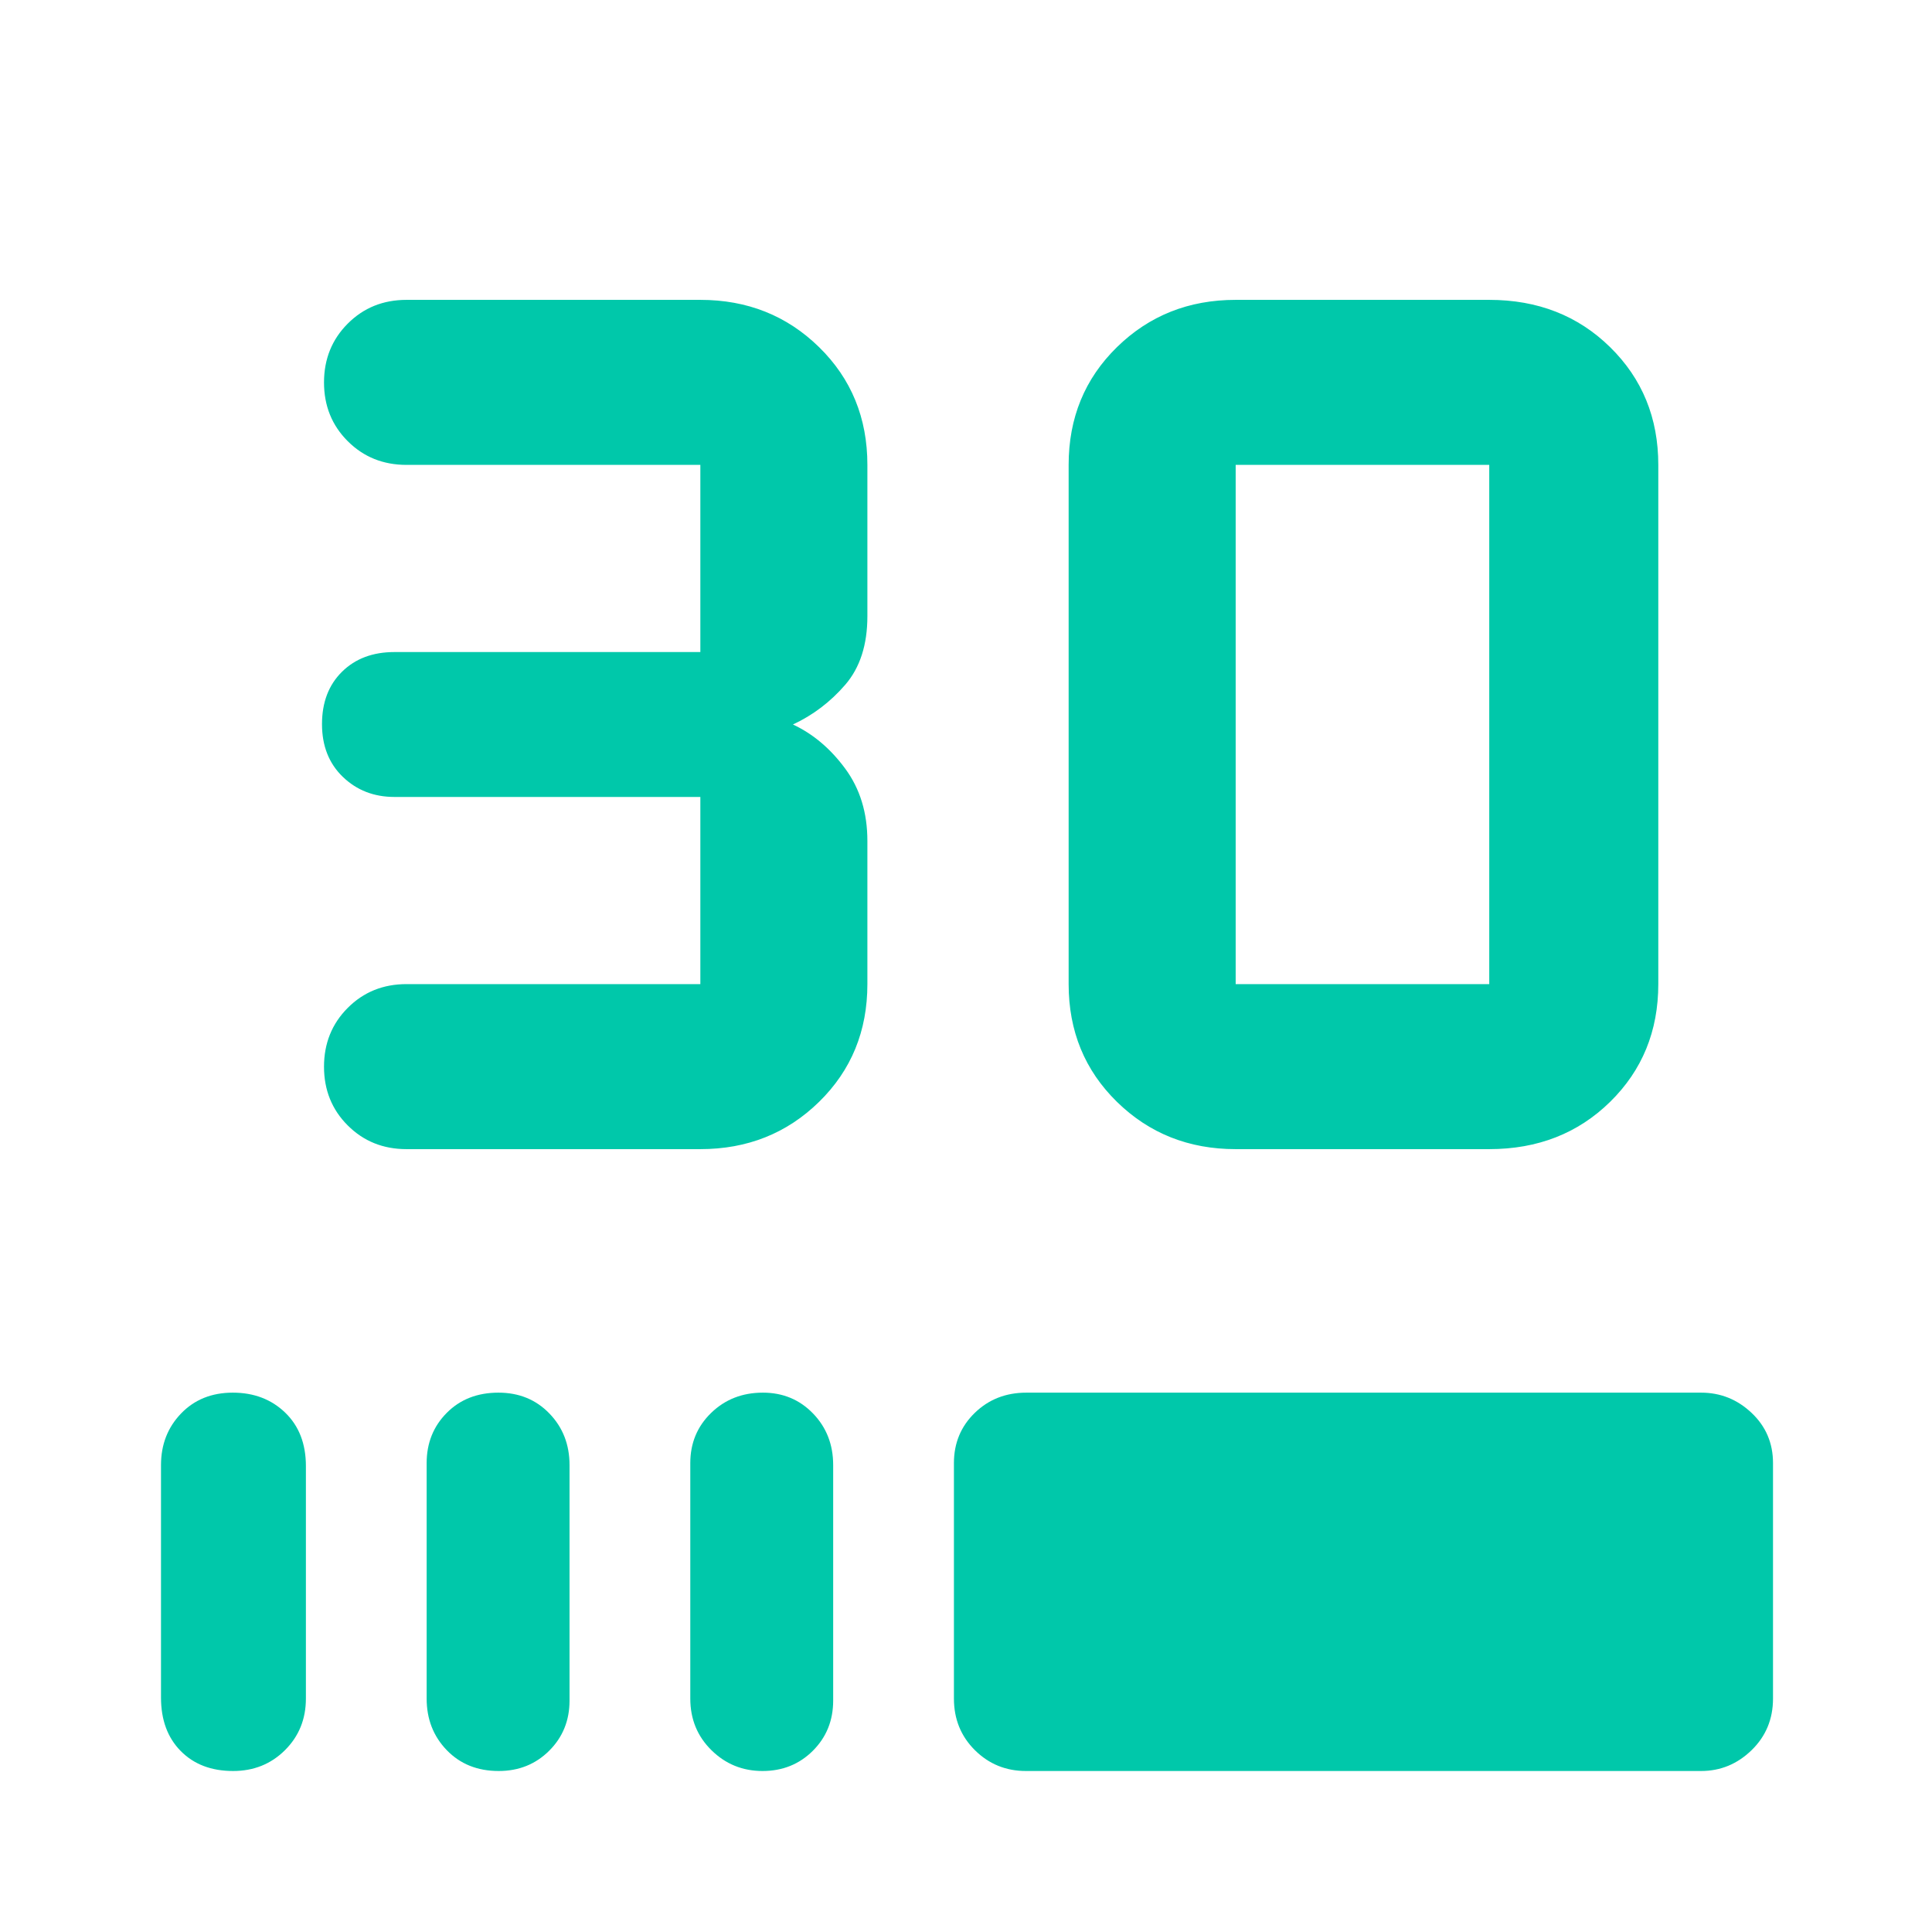 <svg xmlns="http://www.w3.org/2000/svg" height="48" viewBox="0 -960 960 960" width="48"><path fill="rgb(0, 200, 170)" d="M202-389q-17.43 0-29.21-11.78Q161-412.55 161-429.96q0-17.42 11.79-29.23Q184.57-471 202-471h146v-93H196q-15.3 0-25.65-9.98-10.35-9.97-10.35-26.2 0-16.22 9.93-26.02 9.92-9.8 26.07-9.8h152v-93H202q-17.43 0-29.21-11.78Q161-752.55 161-769.96q0-17.42 11.79-29.23Q184.57-811 202-811h146q35 0 59 23.5t24 58.5v75.19q0 21.31-11 34.06Q409-607 394-600q15 7 26 21.95t11 35.86V-471q0 35-24 58.5T348-389H202Zm412 0q-35 0-59-23.5T531-471v-258q0-35 24-58.5t59-23.5h126q36.11 0 60.06 23.5Q824-764 824-729v258q0 35-23.94 58.5Q776.11-389 740-389H614Zm0-82h126v-258H614v258ZM115.82-80Q99.6-80 89.8-89.93 80-99.85 80-116.5V-232q0-15.3 9.98-25.65Q99.95-268 115.68-268q15.72 0 26.02 9.92 10.3 9.93 10.3 26.58V-116q0 15.3-10.4 25.65Q131.2-80 115.82-80Zm131.99 0Q232-80 222-90.35 212-100.7 212-116v-117q0-14.88 9.98-24.94 9.97-10.06 25.7-10.06 15.3 0 25.31 10.35Q283-247.3 283-232v117q0 14.87-10.12 24.94Q262.76-80 247.81-80Zm131.1 0Q364-80 353.5-90.35T343-116v-117q0-14.88 10.37-24.94t25.7-10.06q14.91 0 24.92 10.35Q414-247.3 414-232v117q0 14.87-10.09 24.94Q393.82-80 378.91-80Zm130.86 0q-14.92 0-25.35-10.35Q474-100.7 474-116v-117q0-14.88 10.35-24.94T510-268h335.25q14.47 0 25.11 10.06Q881-247.88 881-233v117q0 15.3-10.64 25.65Q859.72-80 845.23-80H509.77Z"/></svg>